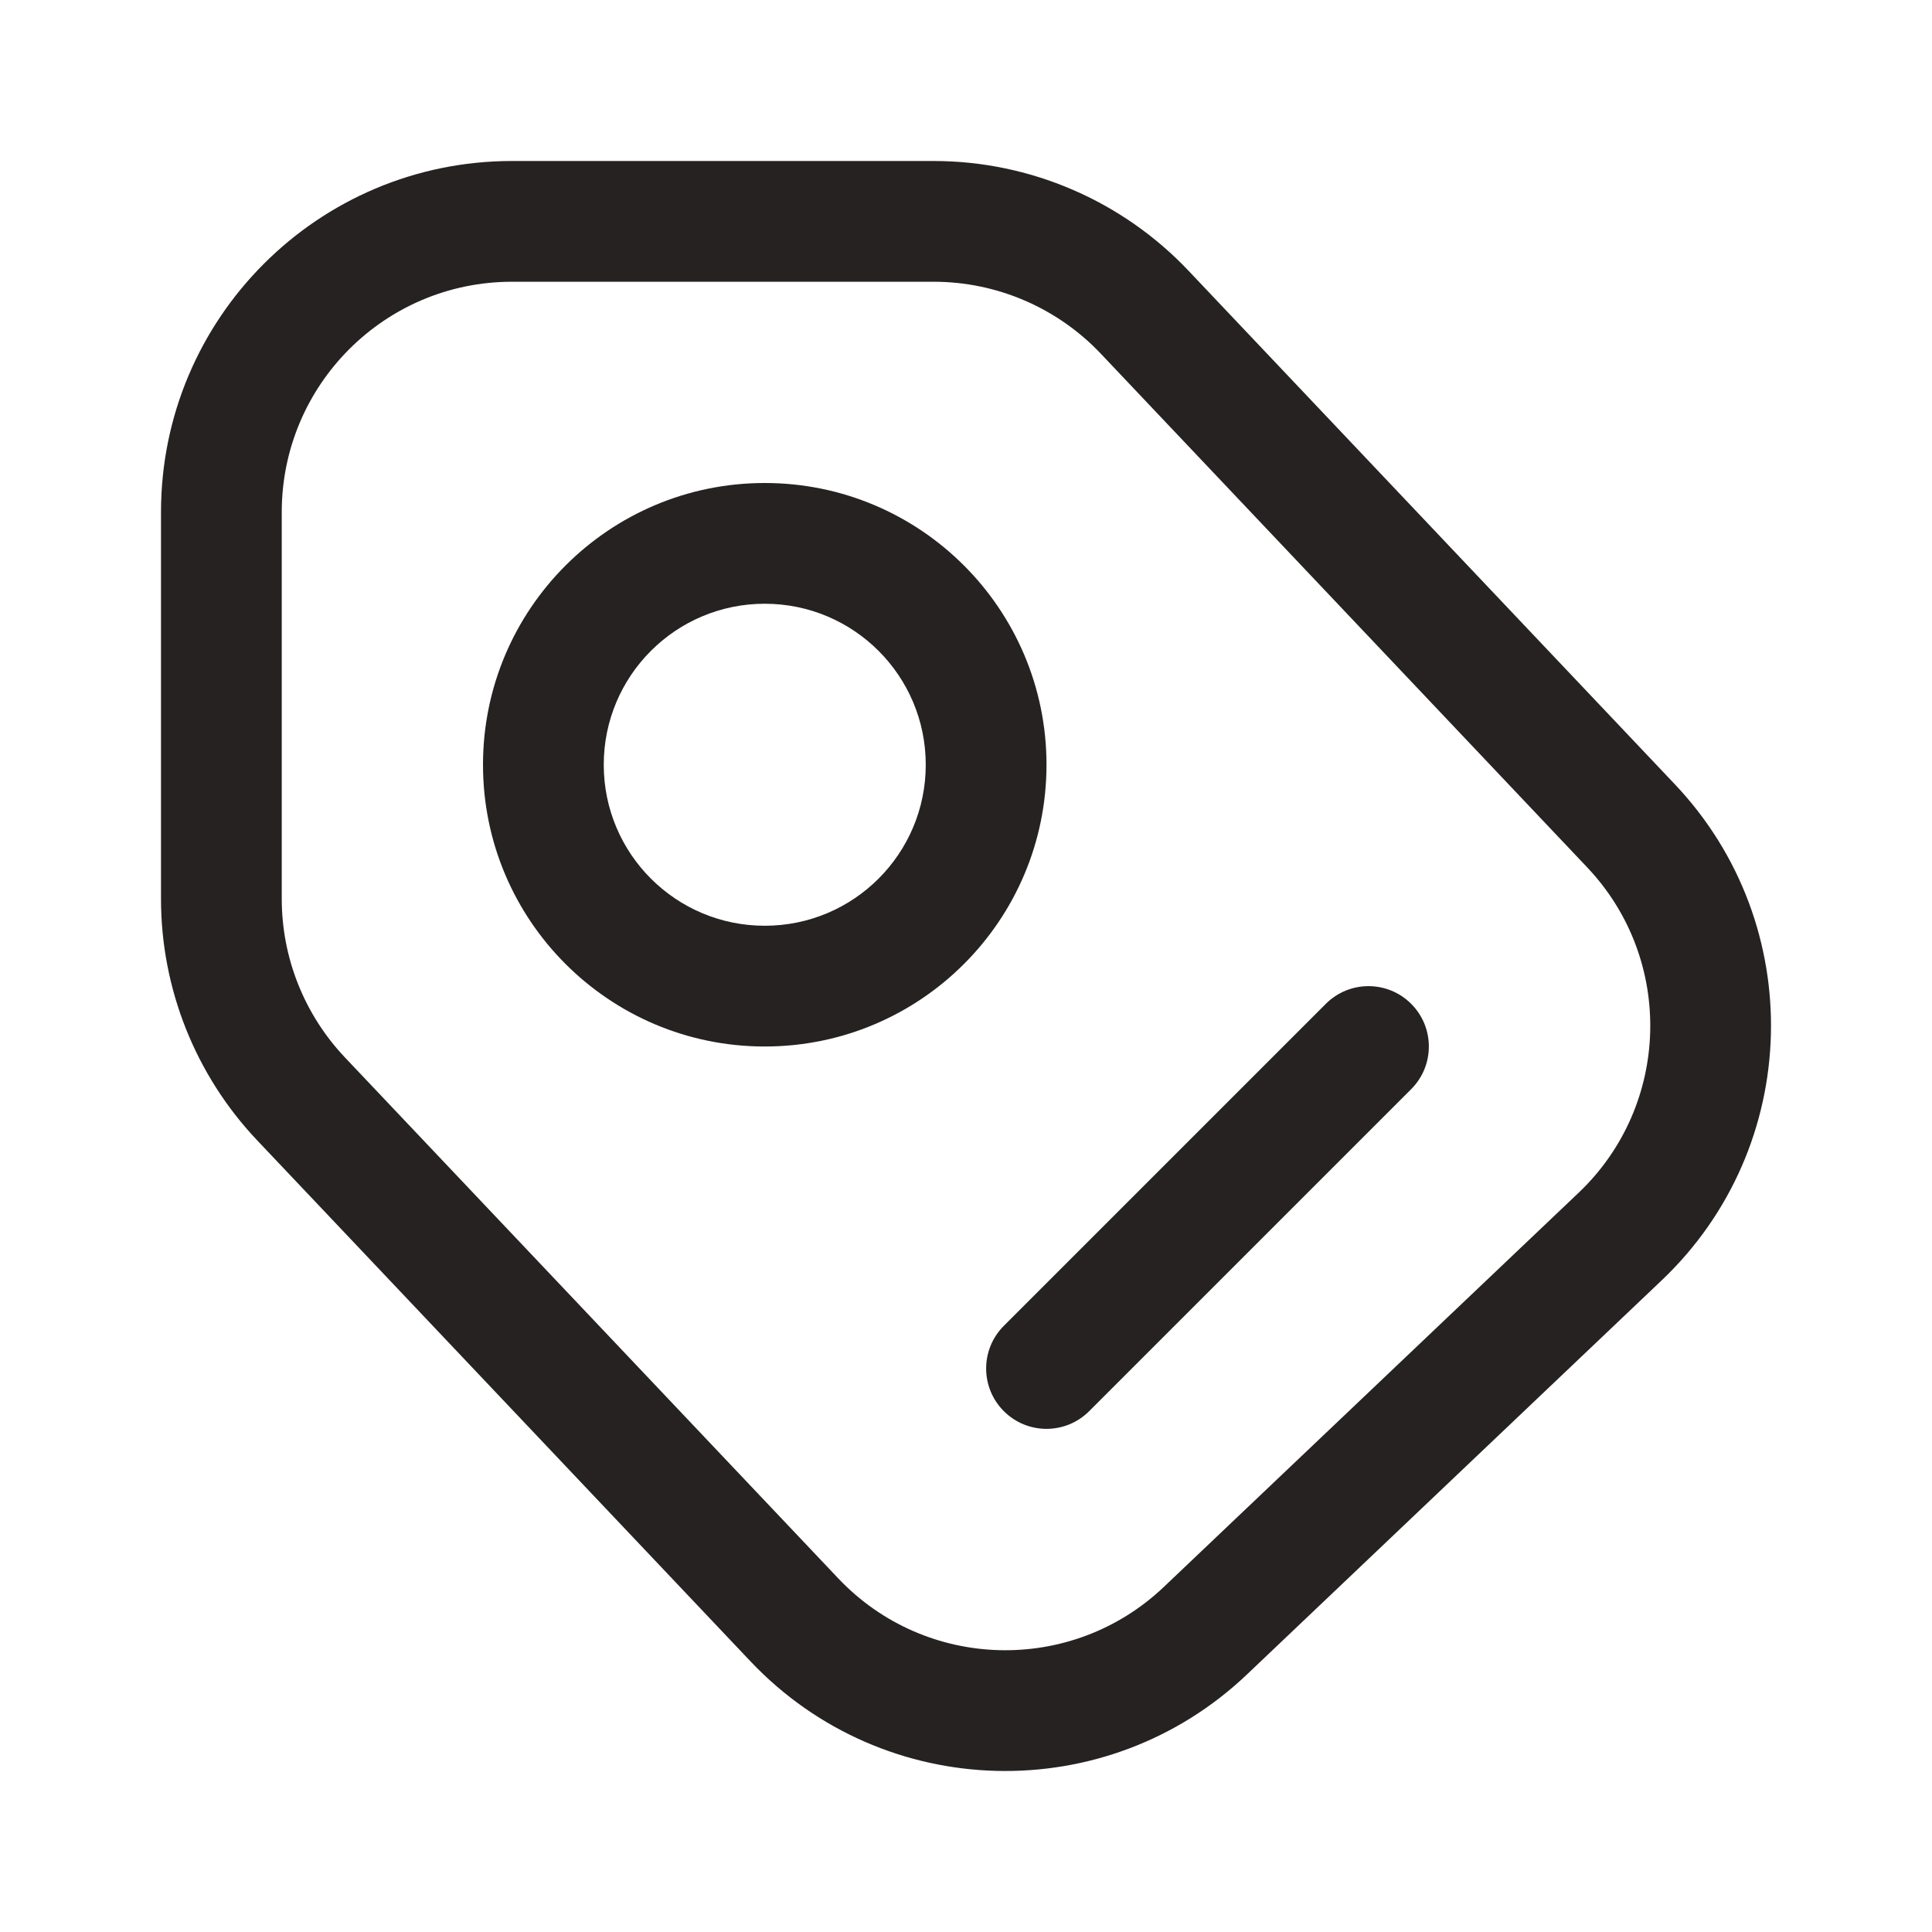 <svg width="24" height="24" viewBox="0 0 24 24" fill="none" xmlns="http://www.w3.org/2000/svg">
<path fill-rule="evenodd" clip-rule="evenodd" d="M9.5 13C11.433 13 13 11.433 13 9.5C13 7.567 11.433 6 9.5 6C7.567 6 6 7.567 6 9.5C6 11.433 7.567 13 9.5 13ZM9.5 11.5C10.605 11.5 11.5 10.605 11.5 9.5C11.5 8.395 10.605 7.5 9.5 7.5C8.395 7.5 7.5 8.395 7.5 9.5C7.5 10.605 8.395 11.5 9.5 11.5Z" fill="#262222"/>
<path d="M13.53 17.53L17.53 13.53C17.823 13.237 17.823 12.763 17.53 12.47C17.237 12.177 16.763 12.177 16.47 12.47L12.47 16.47C12.177 16.763 12.177 17.237 12.47 17.53C12.763 17.823 13.237 17.823 13.53 17.53Z" fill="#262222"/>
<path fill-rule="evenodd" clip-rule="evenodd" d="M6.36 2H11.598C12.795 2 13.94 2.493 14.763 3.362L20.805 9.742C22.46 11.489 22.387 14.247 20.643 15.904L15.491 20.8C13.744 22.461 10.981 22.389 9.323 20.638L3.195 14.166C2.428 13.356 2 12.282 2 11.166V6.362C2 3.953 3.952 2 6.36 2ZM11.598 3.5H6.36C4.781 3.5 3.5 4.781 3.5 6.362V11.166C3.5 11.899 3.781 12.603 4.284 13.135L10.413 19.607C11.5 20.755 13.312 20.802 14.458 19.713L19.61 14.817C20.754 13.73 20.802 11.92 19.716 10.774L13.674 4.393C13.134 3.823 12.383 3.5 11.598 3.5Z" fill="#262222"/>
</svg>

